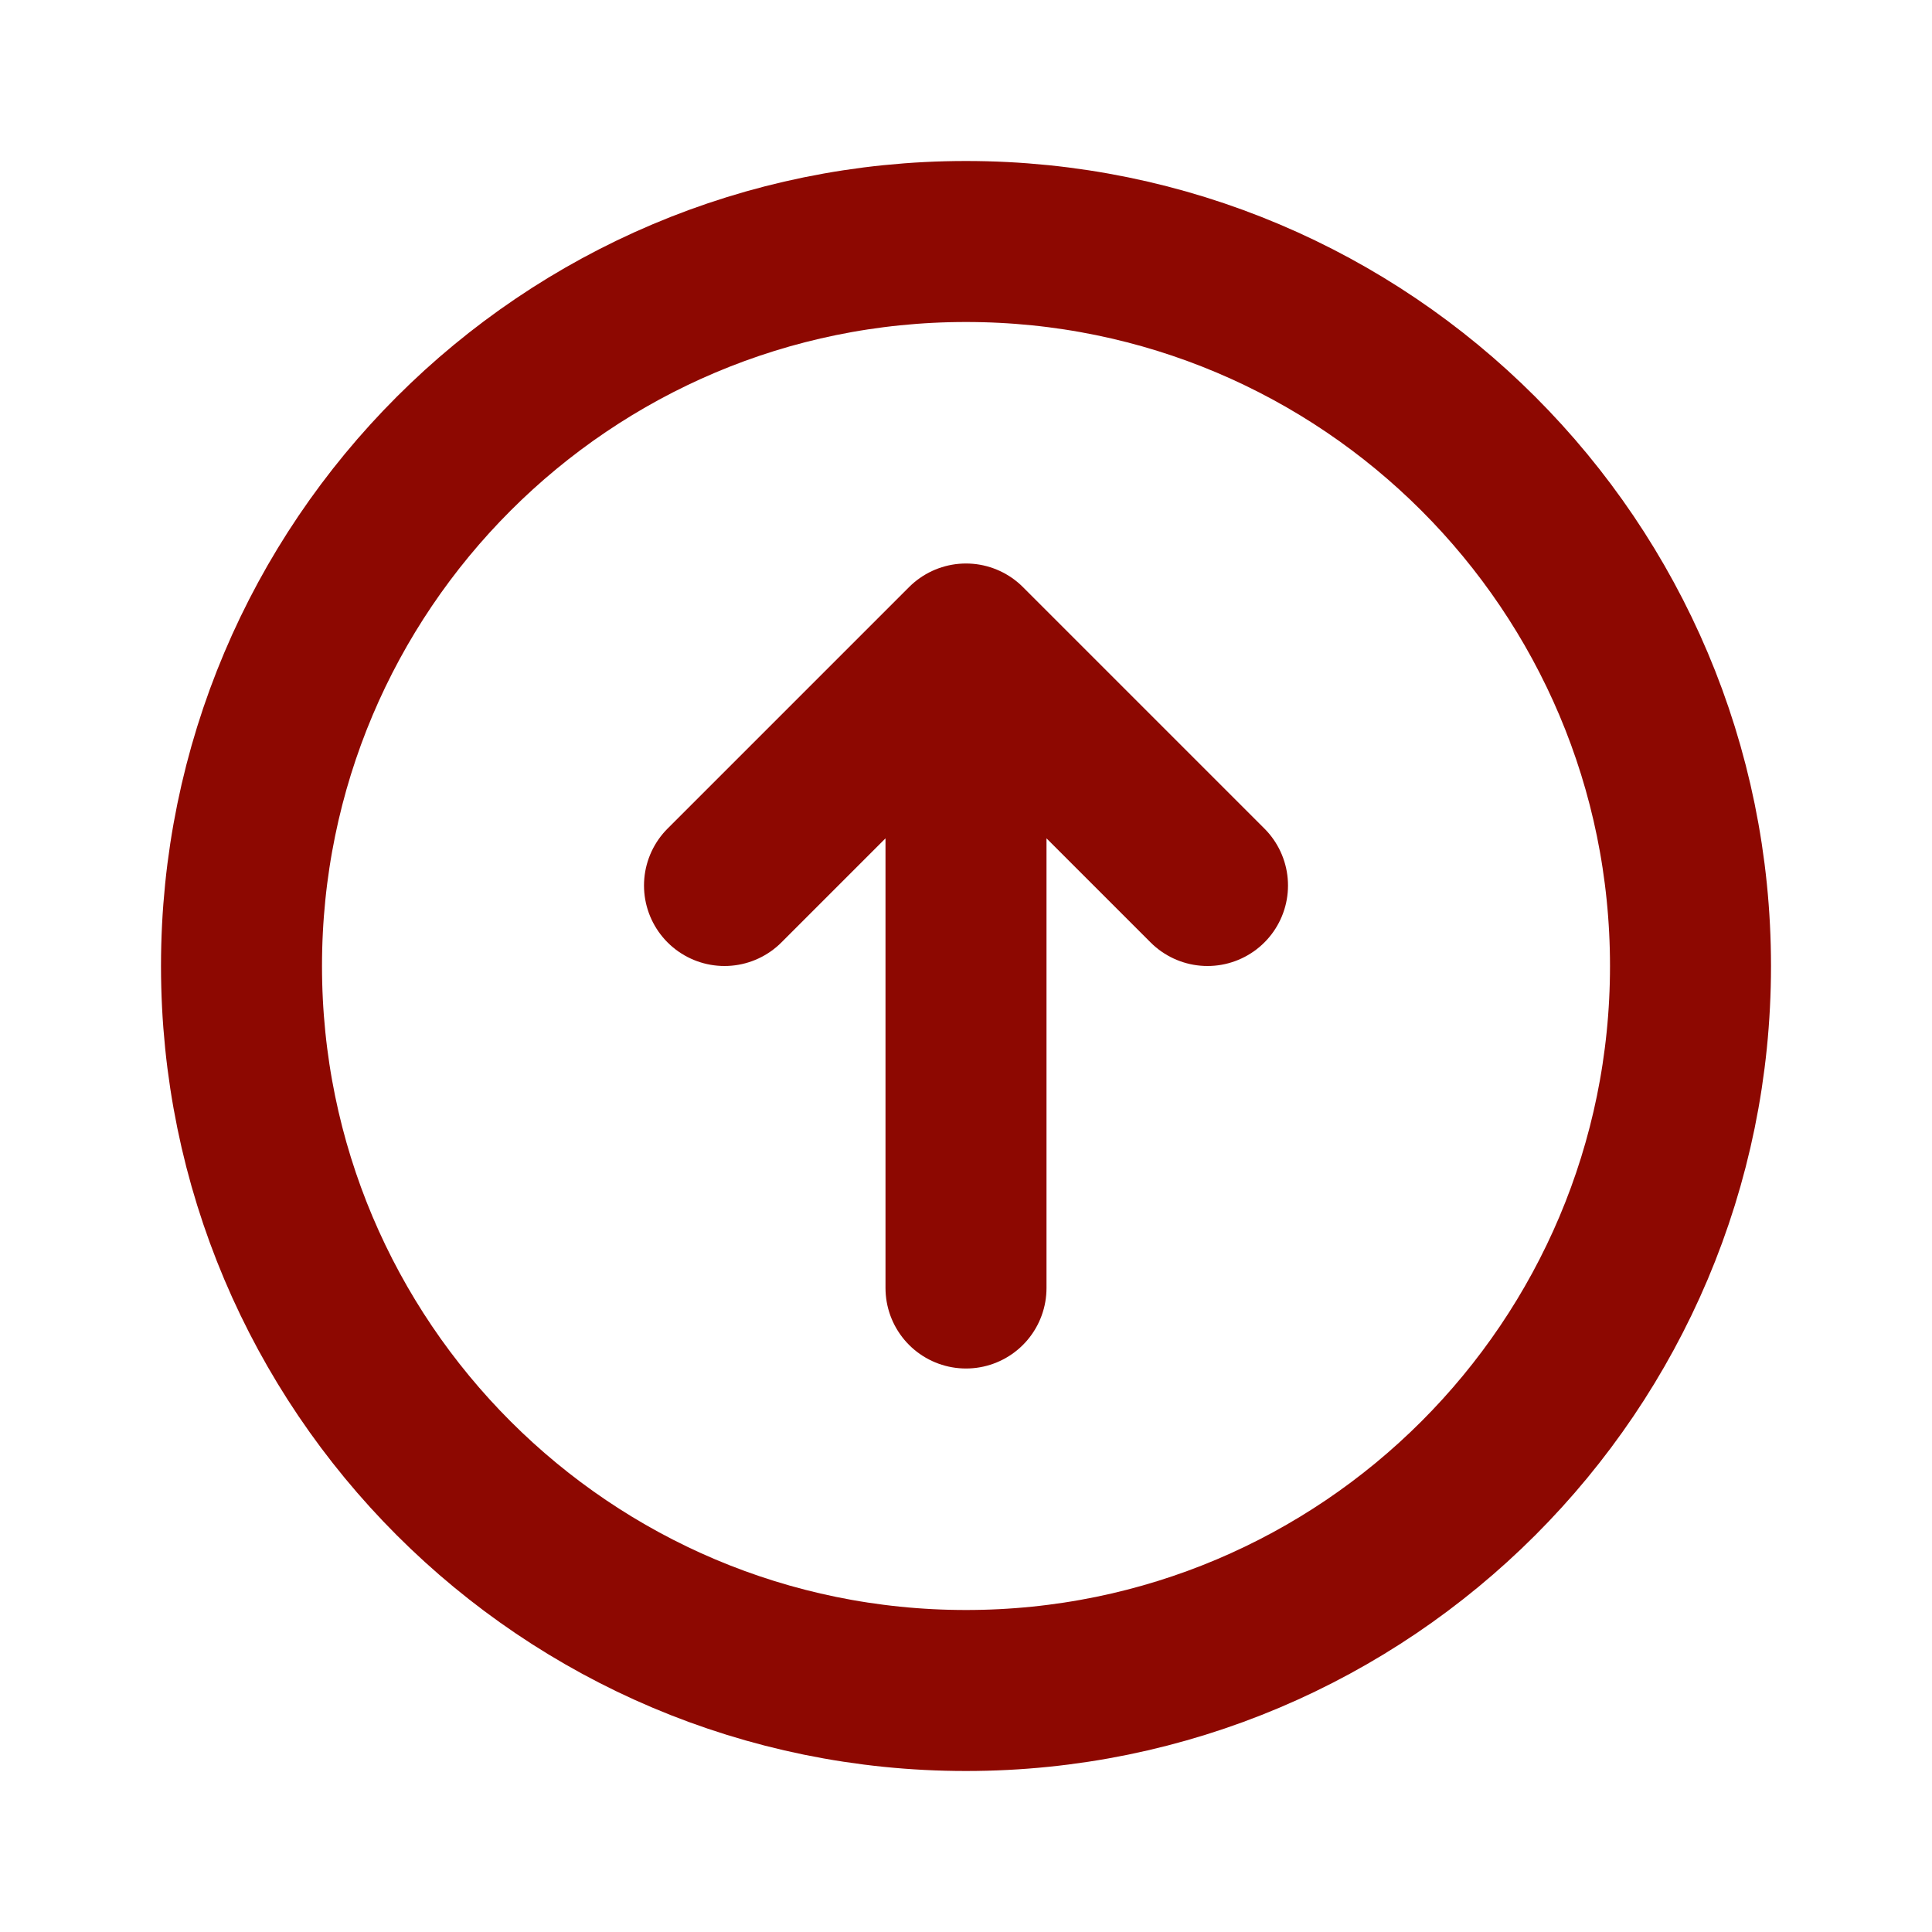 <?xml version="1.0" ?><svg fill="none" height="44" viewBox="0 0 24 24" width="44" xmlns="http://www.w3.org/2000/svg"><path d="M9 11L12 8M12 8L15 11M12 8L12 16M12 3C16.971 3 21 7.029 21 12C21 16.971 16.971 21 12 21C7.029 21 3 16.971 3 12C3 7.029 7.029 3 12 3Z" stroke="#8d0801" stroke-linecap="round" stroke-linejoin="round" stroke-width="2"/></svg>